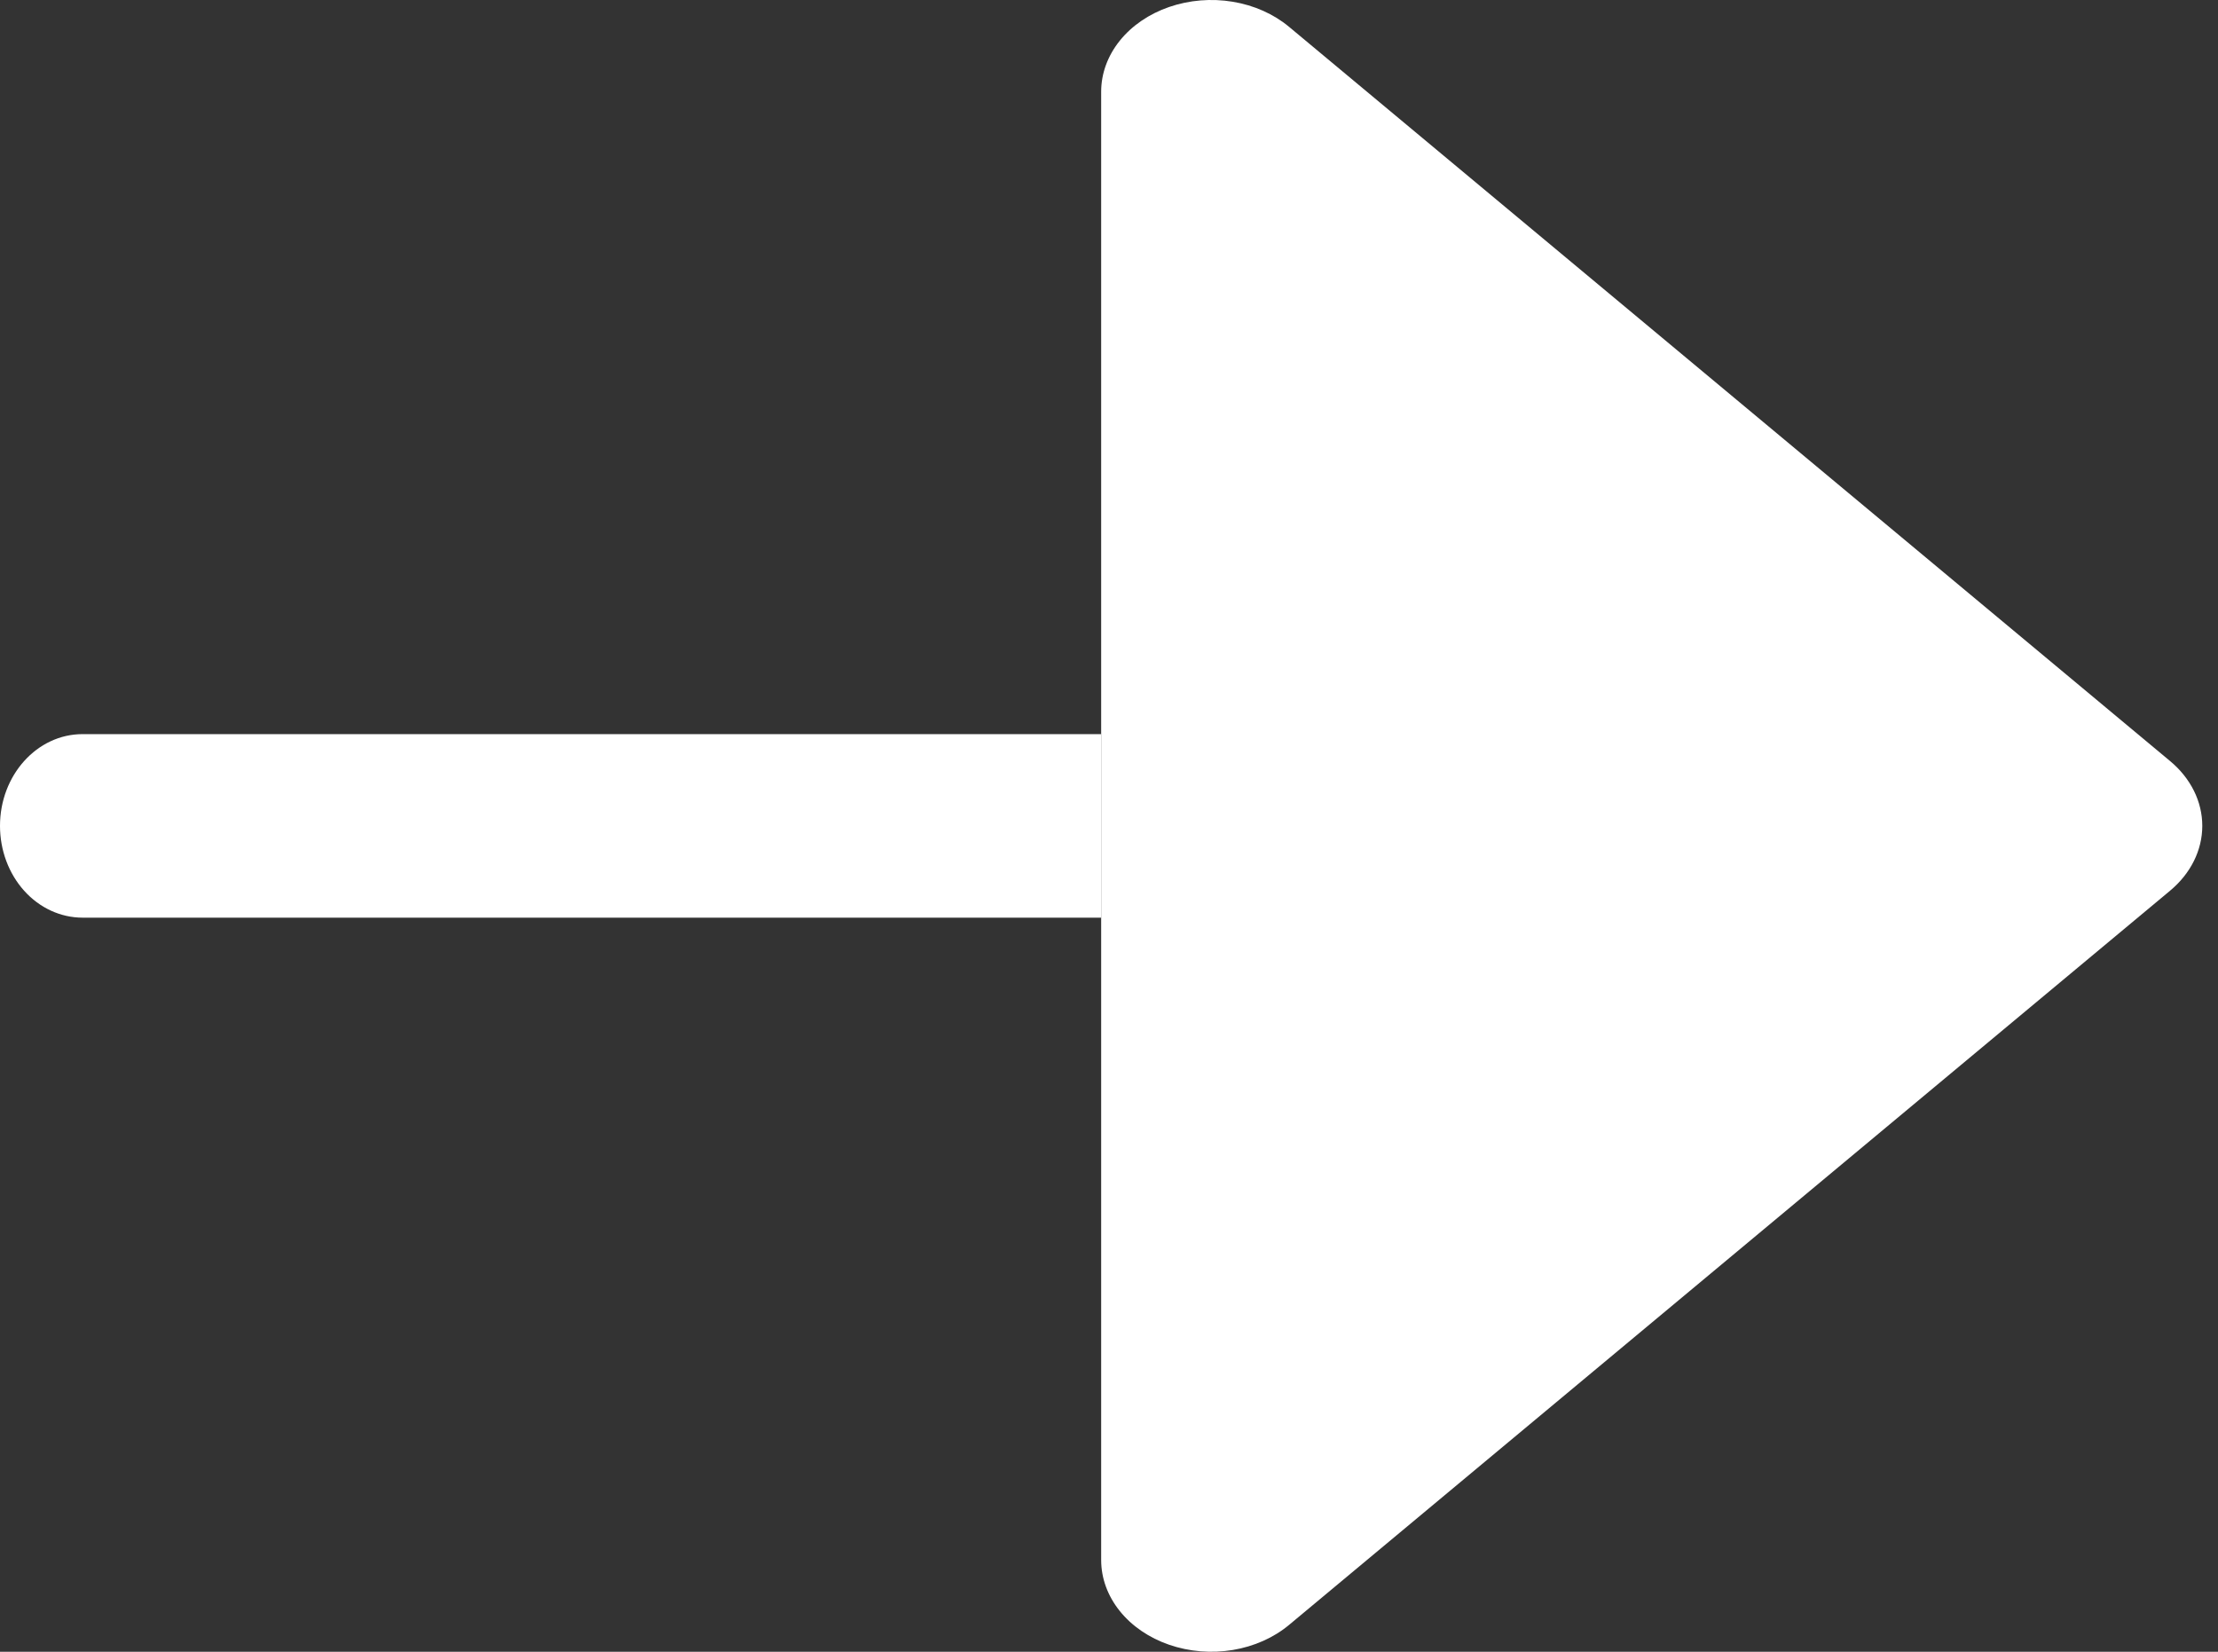 <svg width="47" height="35" viewBox="0 0 47 35" fill="none" xmlns="http://www.w3.org/2000/svg">
<rect x="0" y="0" width="47" height="35" fill="#333333" stroke="none"/>
<path fill-rule="evenodd" clip-rule="evenodd" d="M-0 17.5C-0 18.016 0.184 18.51 0.512 18.875C0.84 19.24 1.286 19.445 1.75 19.445H23.333V15.556L1.75 15.556C0.784 15.556 -0 16.427 -0 17.5Z" fill="white"/>
<path d="M23.334 1.943C23.334 1.559 23.471 1.183 23.728 0.863C23.984 0.544 24.348 0.295 24.774 0.148C25.201 0.001 25.669 -0.038 26.122 0.037C26.574 0.112 26.99 0.297 27.316 0.569L45.984 16.126C46.422 16.49 46.667 16.985 46.667 17.5C46.667 18.015 46.422 18.51 45.984 18.874L27.316 34.431C26.99 34.703 26.574 34.888 26.122 34.963C25.669 35.038 25.201 34.999 24.774 34.852C24.348 34.705 23.984 34.456 23.728 34.137C23.471 33.817 23.334 33.441 23.334 33.057L23.334 1.943Z" fill="white"/>
</svg>
